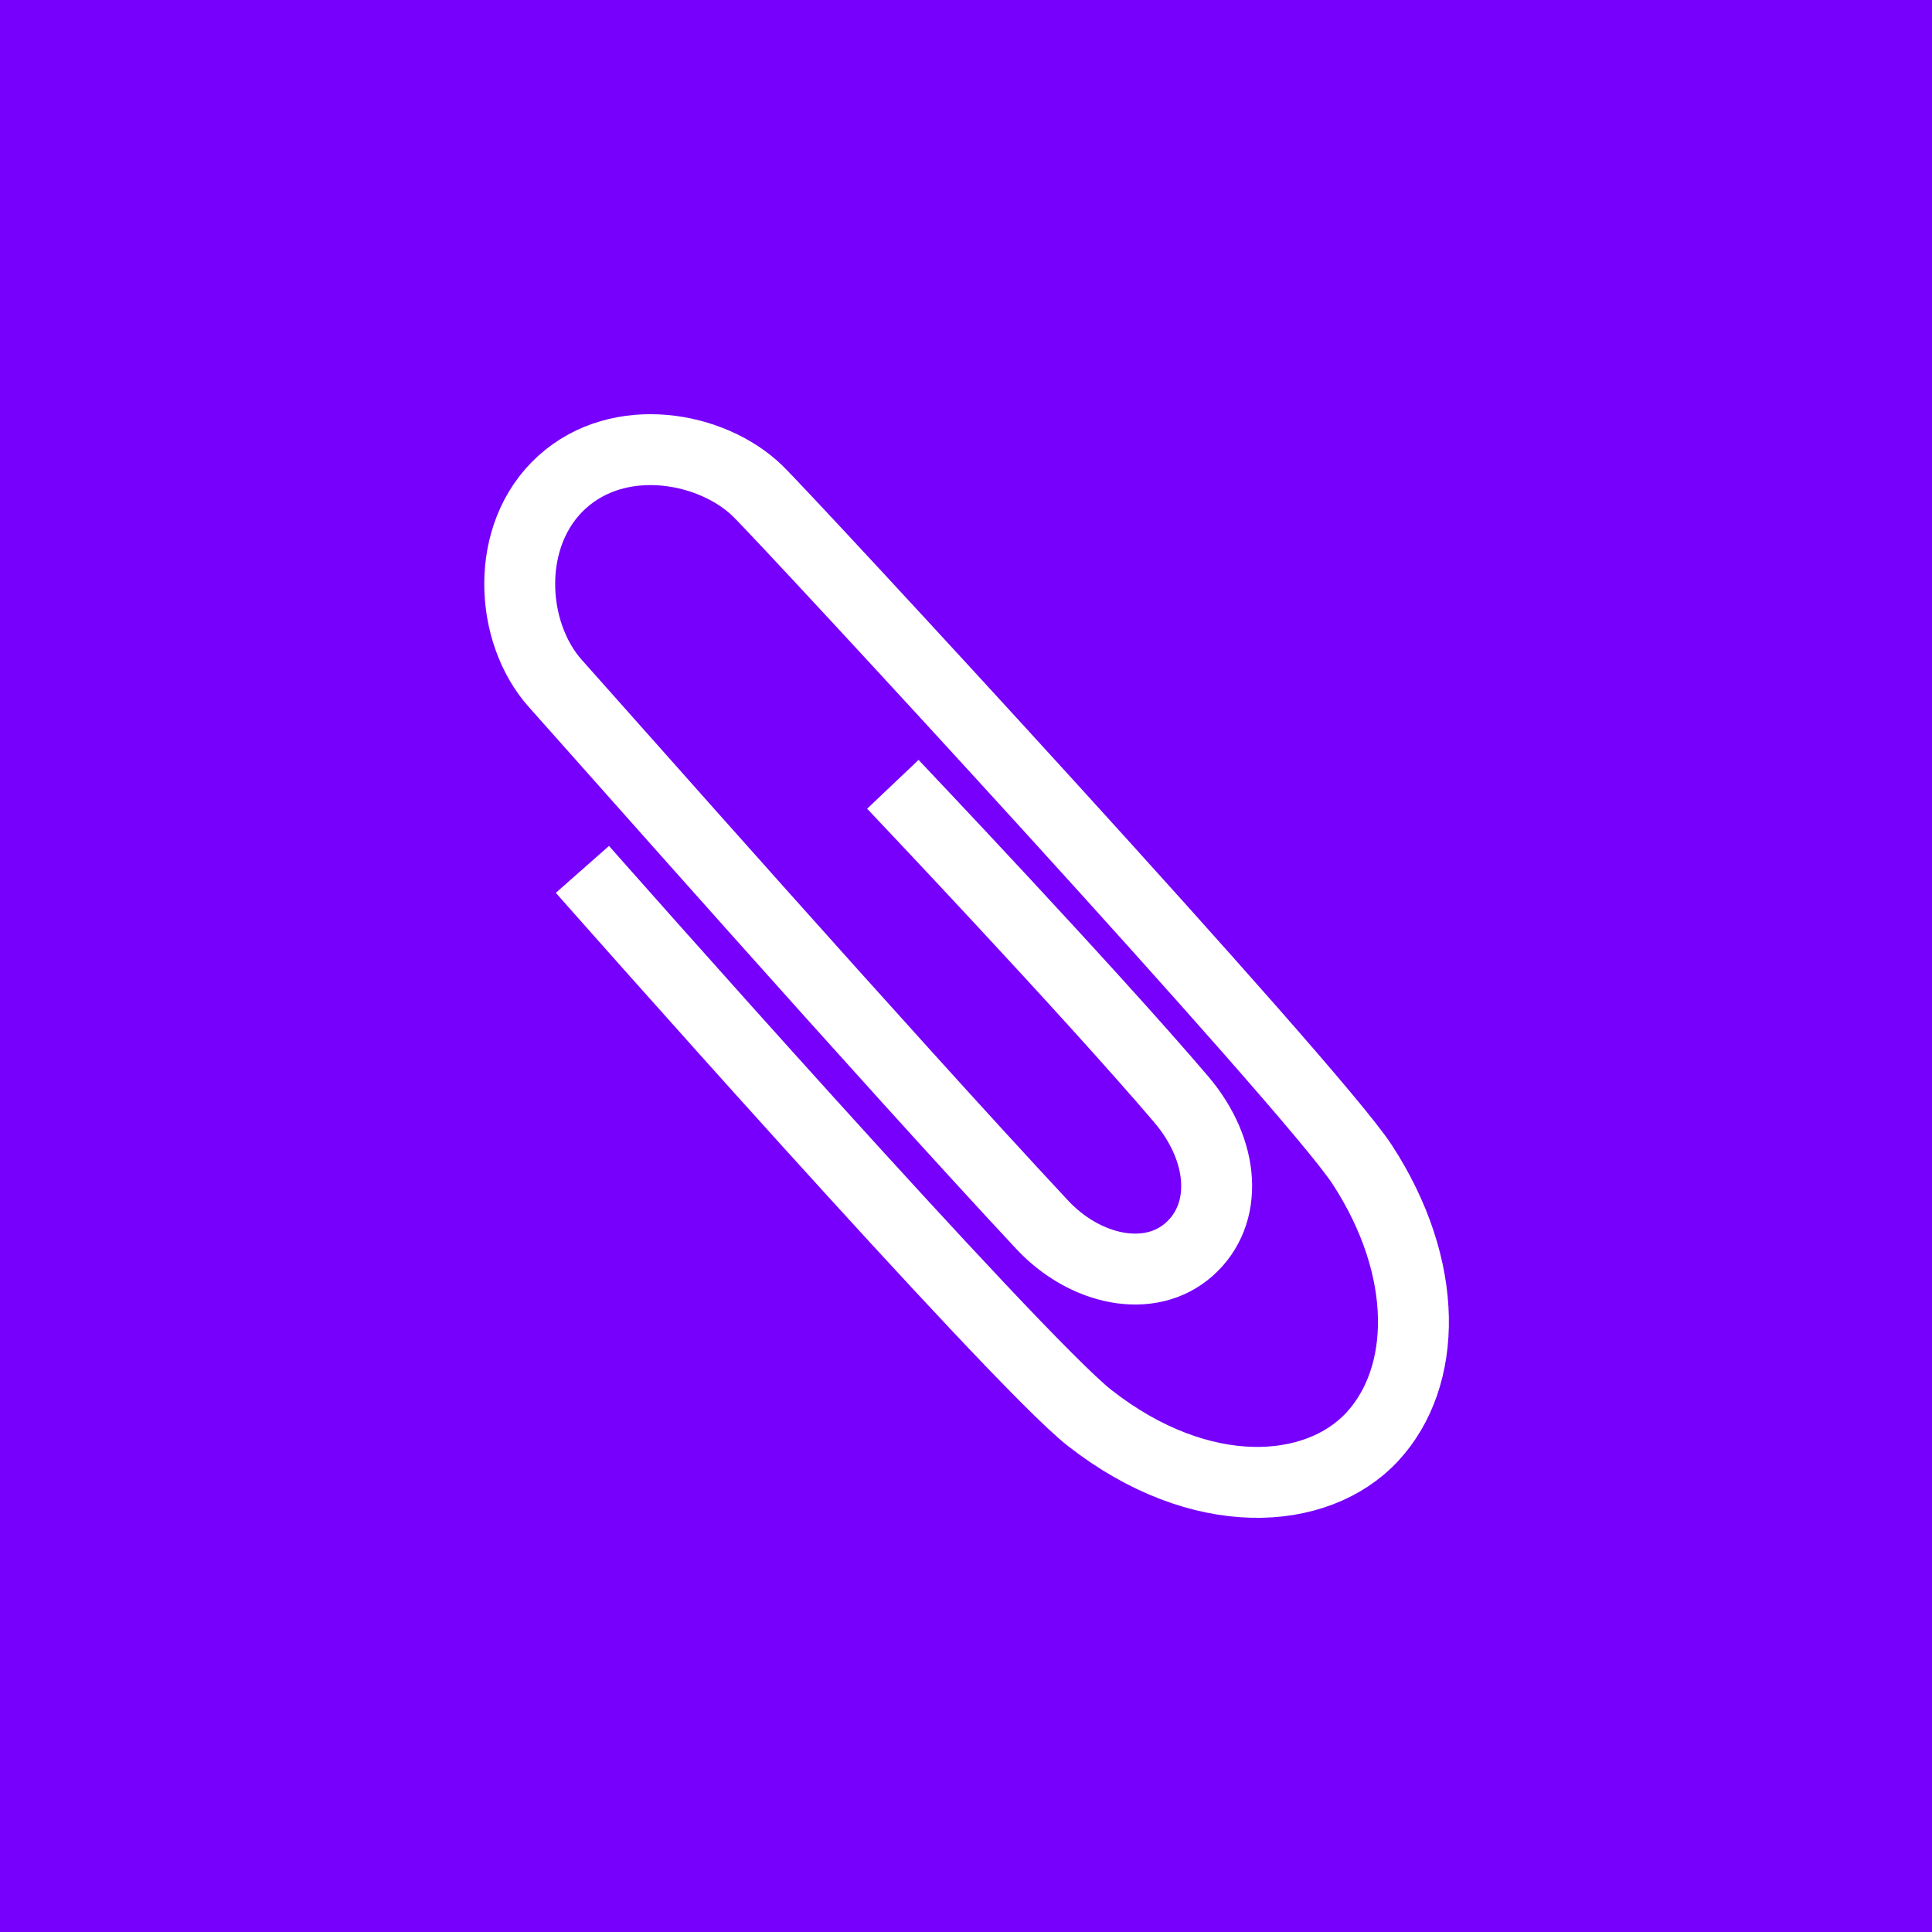 <?xml version="1.0" encoding="UTF-8" standalone="no"?>
<!-- Created with Inkscape (http://www.inkscape.org/) -->

<svg
   xmlns:osb="http://www.openswatchbook.org/uri/2009/osb"
   xmlns:dc="http://purl.org/dc/elements/1.1/"
   xmlns:cc="http://creativecommons.org/ns#"
   xmlns:rdf="http://www.w3.org/1999/02/22-rdf-syntax-ns#"
   xmlns:svg="http://www.w3.org/2000/svg"
   xmlns="http://www.w3.org/2000/svg"
   xmlns:sodipodi="http://sodipodi.sourceforge.net/DTD/sodipodi-0.dtd"
   xmlns:inkscape="http://www.inkscape.org/namespaces/inkscape"
   width="360"
   height="360"
   id="svg5176"
   version="1.1"
   inkscape:version="0.91 r13725"
   sodipodi:docname="SmallTile.svg"
   inkscape:export-filename="C:\Users\Desktop1\Source\Repos\DjvuApp\DjvuApp.Universal\Assets\Square71x71Logo.scale-400.png"
   inkscape:export-xdpi="71"
   inkscape:export-ydpi="71">
  <defs
     id="defs5178">
    <linearGradient
       id="linearGradient4146"
       osb:paint="solid">
      <stop
         style="stop-color:#ac9d93;stop-opacity:1;"
         offset="0"
         id="stop4148" />
    </linearGradient>
  </defs>
  <sodipodi:namedview
     id="base"
     pagecolor="#ffffff"
     bordercolor="#666666"
     borderopacity="1.0"
     inkscape:pageopacity="0.0"
     inkscape:pageshadow="2"
     inkscape:zoom="0.7"
     inkscape:cx="163.00798"
     inkscape:cy="107.84852"
     inkscape:document-units="px"
     inkscape:current-layer="layer1"
     showgrid="false"
     fit-margin-top="0"
     fit-margin-left="0"
     fit-margin-right="0"
     fit-margin-bottom="0"
     inkscape:window-width="1474"
     inkscape:window-height="841"
     inkscape:window-x="54"
     inkscape:window-y="-8"
     inkscape:window-maximized="1"
     inkscape:snap-page="true"
     inkscape:snap-bbox="false"
     inkscape:snap-global="true" />
  <g
     inkscape:label="Layer 1"
     inkscape:groupmode="layer"
     id="layer1"
     transform="translate(0,-692.362)">
    <rect
       style="fill:#7700fd;fill-opacity:1;stroke:none;stroke-width:0;stroke-linejoin:miter;stroke-miterlimit:4;stroke-dasharray:none;stroke-opacity:1"
       id="rect3342"
       width="360"
       height="360"
       x="0"
       y="692.362" />
    <path
       style="fill:none;fill-opacity:1;stroke:#ffffff;stroke-width:13.212;stroke-linecap:butt;stroke-linejoin:round;stroke-miterlimit:4;stroke-dasharray:none;stroke-opacity:1"
       d="m 108.525,854.359 c 0,0 80.595,91.328 94.519,102.223 20.673,16.175 42.365,14.616 52.659,3.503 10.295,-11.113 10.774,-31.316 -1.907,-50.768 -9.46,-14.512 -107.026,-120.054 -112.648,-125.5 -8.477,-8.212 -25.643,-11.395 -36.438,-1.603 -10.794,9.792 -9.788,27.957 -1.21,37.529 9.012,10.056 61.076,69.072 90.68,100.815 7.972,8.547 20.023,11.142 27.398,4.61 7.374,-6.532 6.738,-18.319 -1.518,-28.006 -17.382,-20.396 -53.692,-58.656 -53.692,-58.656"
       id="path4066"
       inkscape:connector-curvature="0"
       sodipodi:nodetypes="cszsszssssc"
       inkscape:export-xdpi="90"
       inkscape:export-ydpi="90"
       inkscape:export-filename="C:\Users\Desktop1\Source\Repos\DjvuApp\DjvuApp.Universal\Assets\path4066.png" />
  </g>
</svg>
